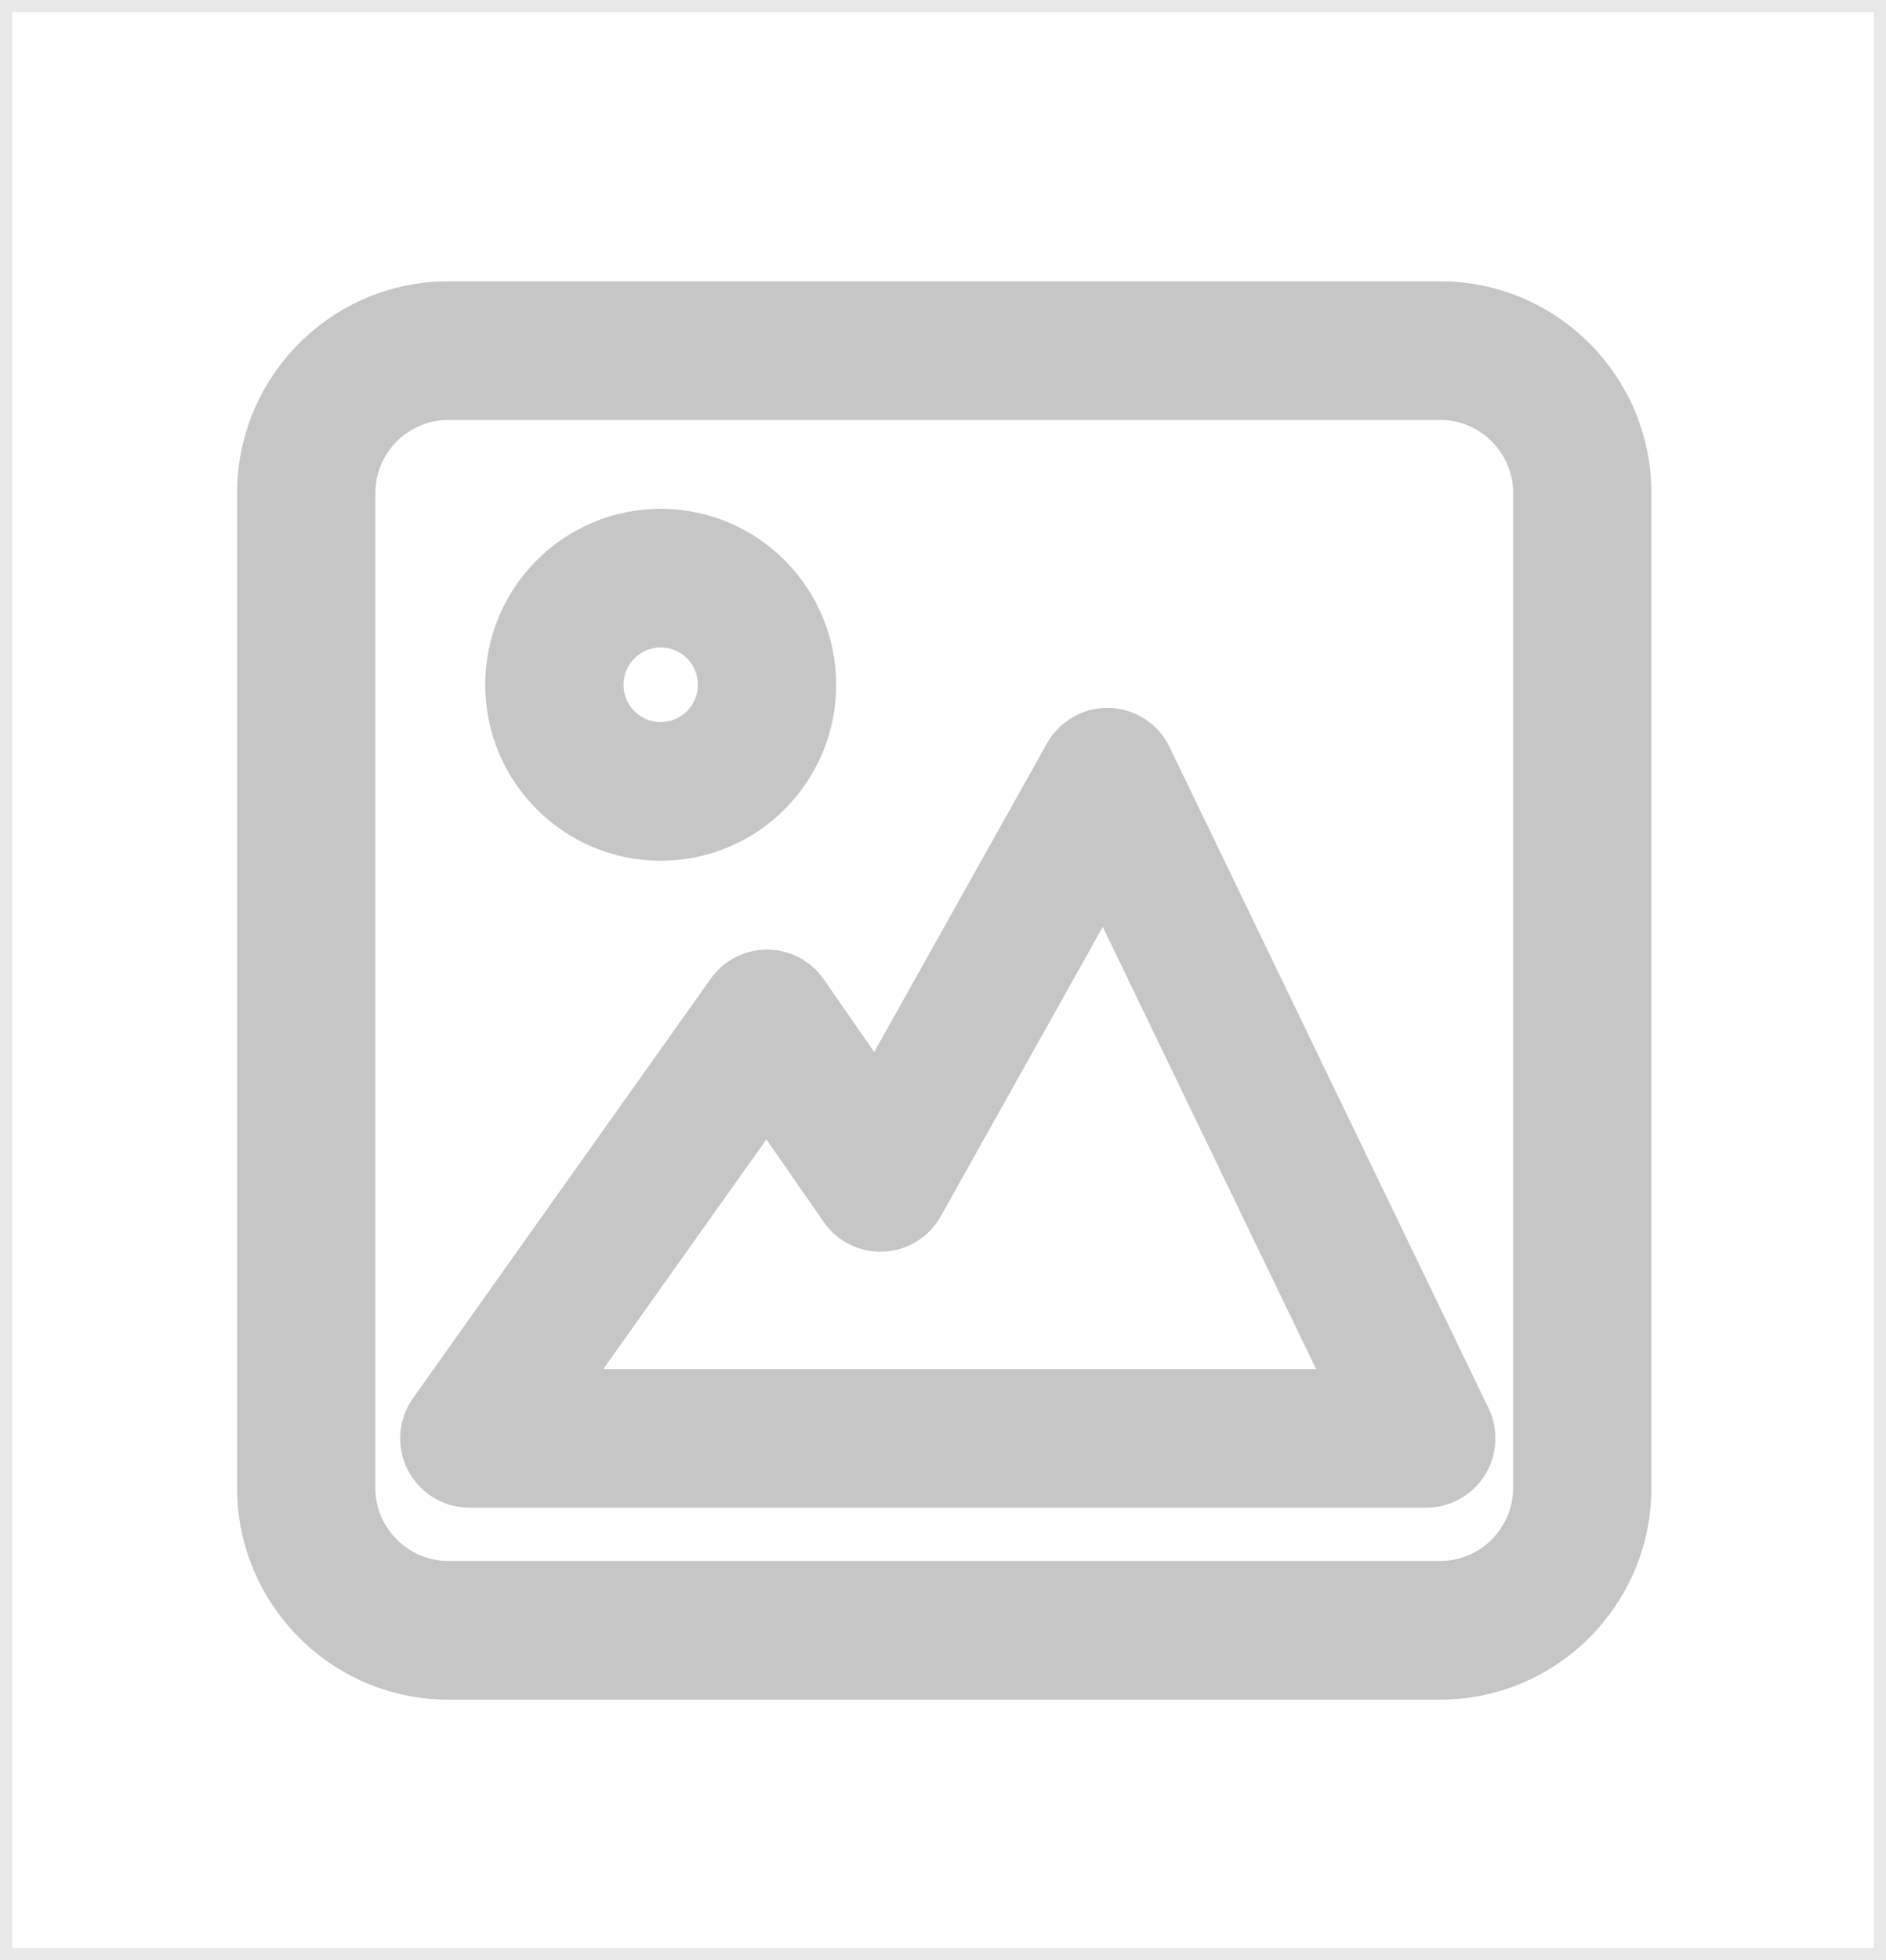 <svg width="154" height="160" viewBox="0 0 154 160" fill="none" xmlns="http://www.w3.org/2000/svg">
<rect x="0" y="0" width="154" height="160" fill="#333333" stroke="none"/>
<rect x="0.5" y="0.5" width="153" height="159" fill="white"/>
<path fill-rule="evenodd" clip-rule="evenodd" d="M39.623 55.892C39.623 47.961 46.037 41.531 53.949 41.531C61.861 41.531 68.275 47.961 68.275 55.892C68.275 63.823 61.861 70.253 53.949 70.253C46.037 70.253 39.623 63.823 39.623 55.892ZM53.949 52.846C52.271 52.846 50.91 54.209 50.91 55.892C50.91 57.574 52.271 58.938 53.949 58.938C55.628 58.938 56.988 57.574 56.988 55.892C56.988 54.209 55.628 52.846 53.949 52.846Z" fill="#C5C6C5"/>
<path fill-rule="evenodd" clip-rule="evenodd" d="M95.496 60.971C94.58 59.074 92.689 57.844 90.588 57.78C88.486 57.716 86.524 58.828 85.495 60.666L71.382 85.866L67.265 79.933C66.216 78.421 64.499 77.516 62.662 77.506C60.826 77.496 59.099 78.383 58.034 79.883L33.723 114.117C32.498 115.842 32.337 118.109 33.305 119.991C34.273 121.873 36.208 123.055 38.321 123.055H116.463C118.406 123.055 120.213 122.054 121.245 120.404C122.277 118.753 122.39 116.687 121.544 114.934L95.496 60.971ZM76.814 99.279L90.045 75.655L107.463 111.741H49.266L62.579 92.994L67.26 99.74C68.37 101.339 70.223 102.254 72.165 102.16C74.106 102.066 75.863 100.978 76.814 99.279Z" fill="#C5C6C5"/>
<path fill-rule="evenodd" clip-rule="evenodd" d="M19.363 40.225C19.363 30.718 27.099 22.963 36.584 22.963H117.62C127.105 22.963 134.841 30.718 134.841 40.225V121.46C134.841 130.967 127.105 138.722 117.62 138.722H36.584C27.099 138.722 19.363 130.967 19.363 121.46V40.225ZM36.584 34.278C33.333 34.278 30.651 36.967 30.651 40.225V121.46C30.651 124.718 33.333 127.407 36.584 127.407H117.62C120.871 127.407 123.554 124.718 123.554 121.46V40.225C123.554 36.967 120.871 34.278 117.62 34.278H36.584Z" fill="#C5C6C5"/>
<rect x="0.5" y="0.5" width="153" height="159" stroke="#E8E8E8"/>
</svg>
